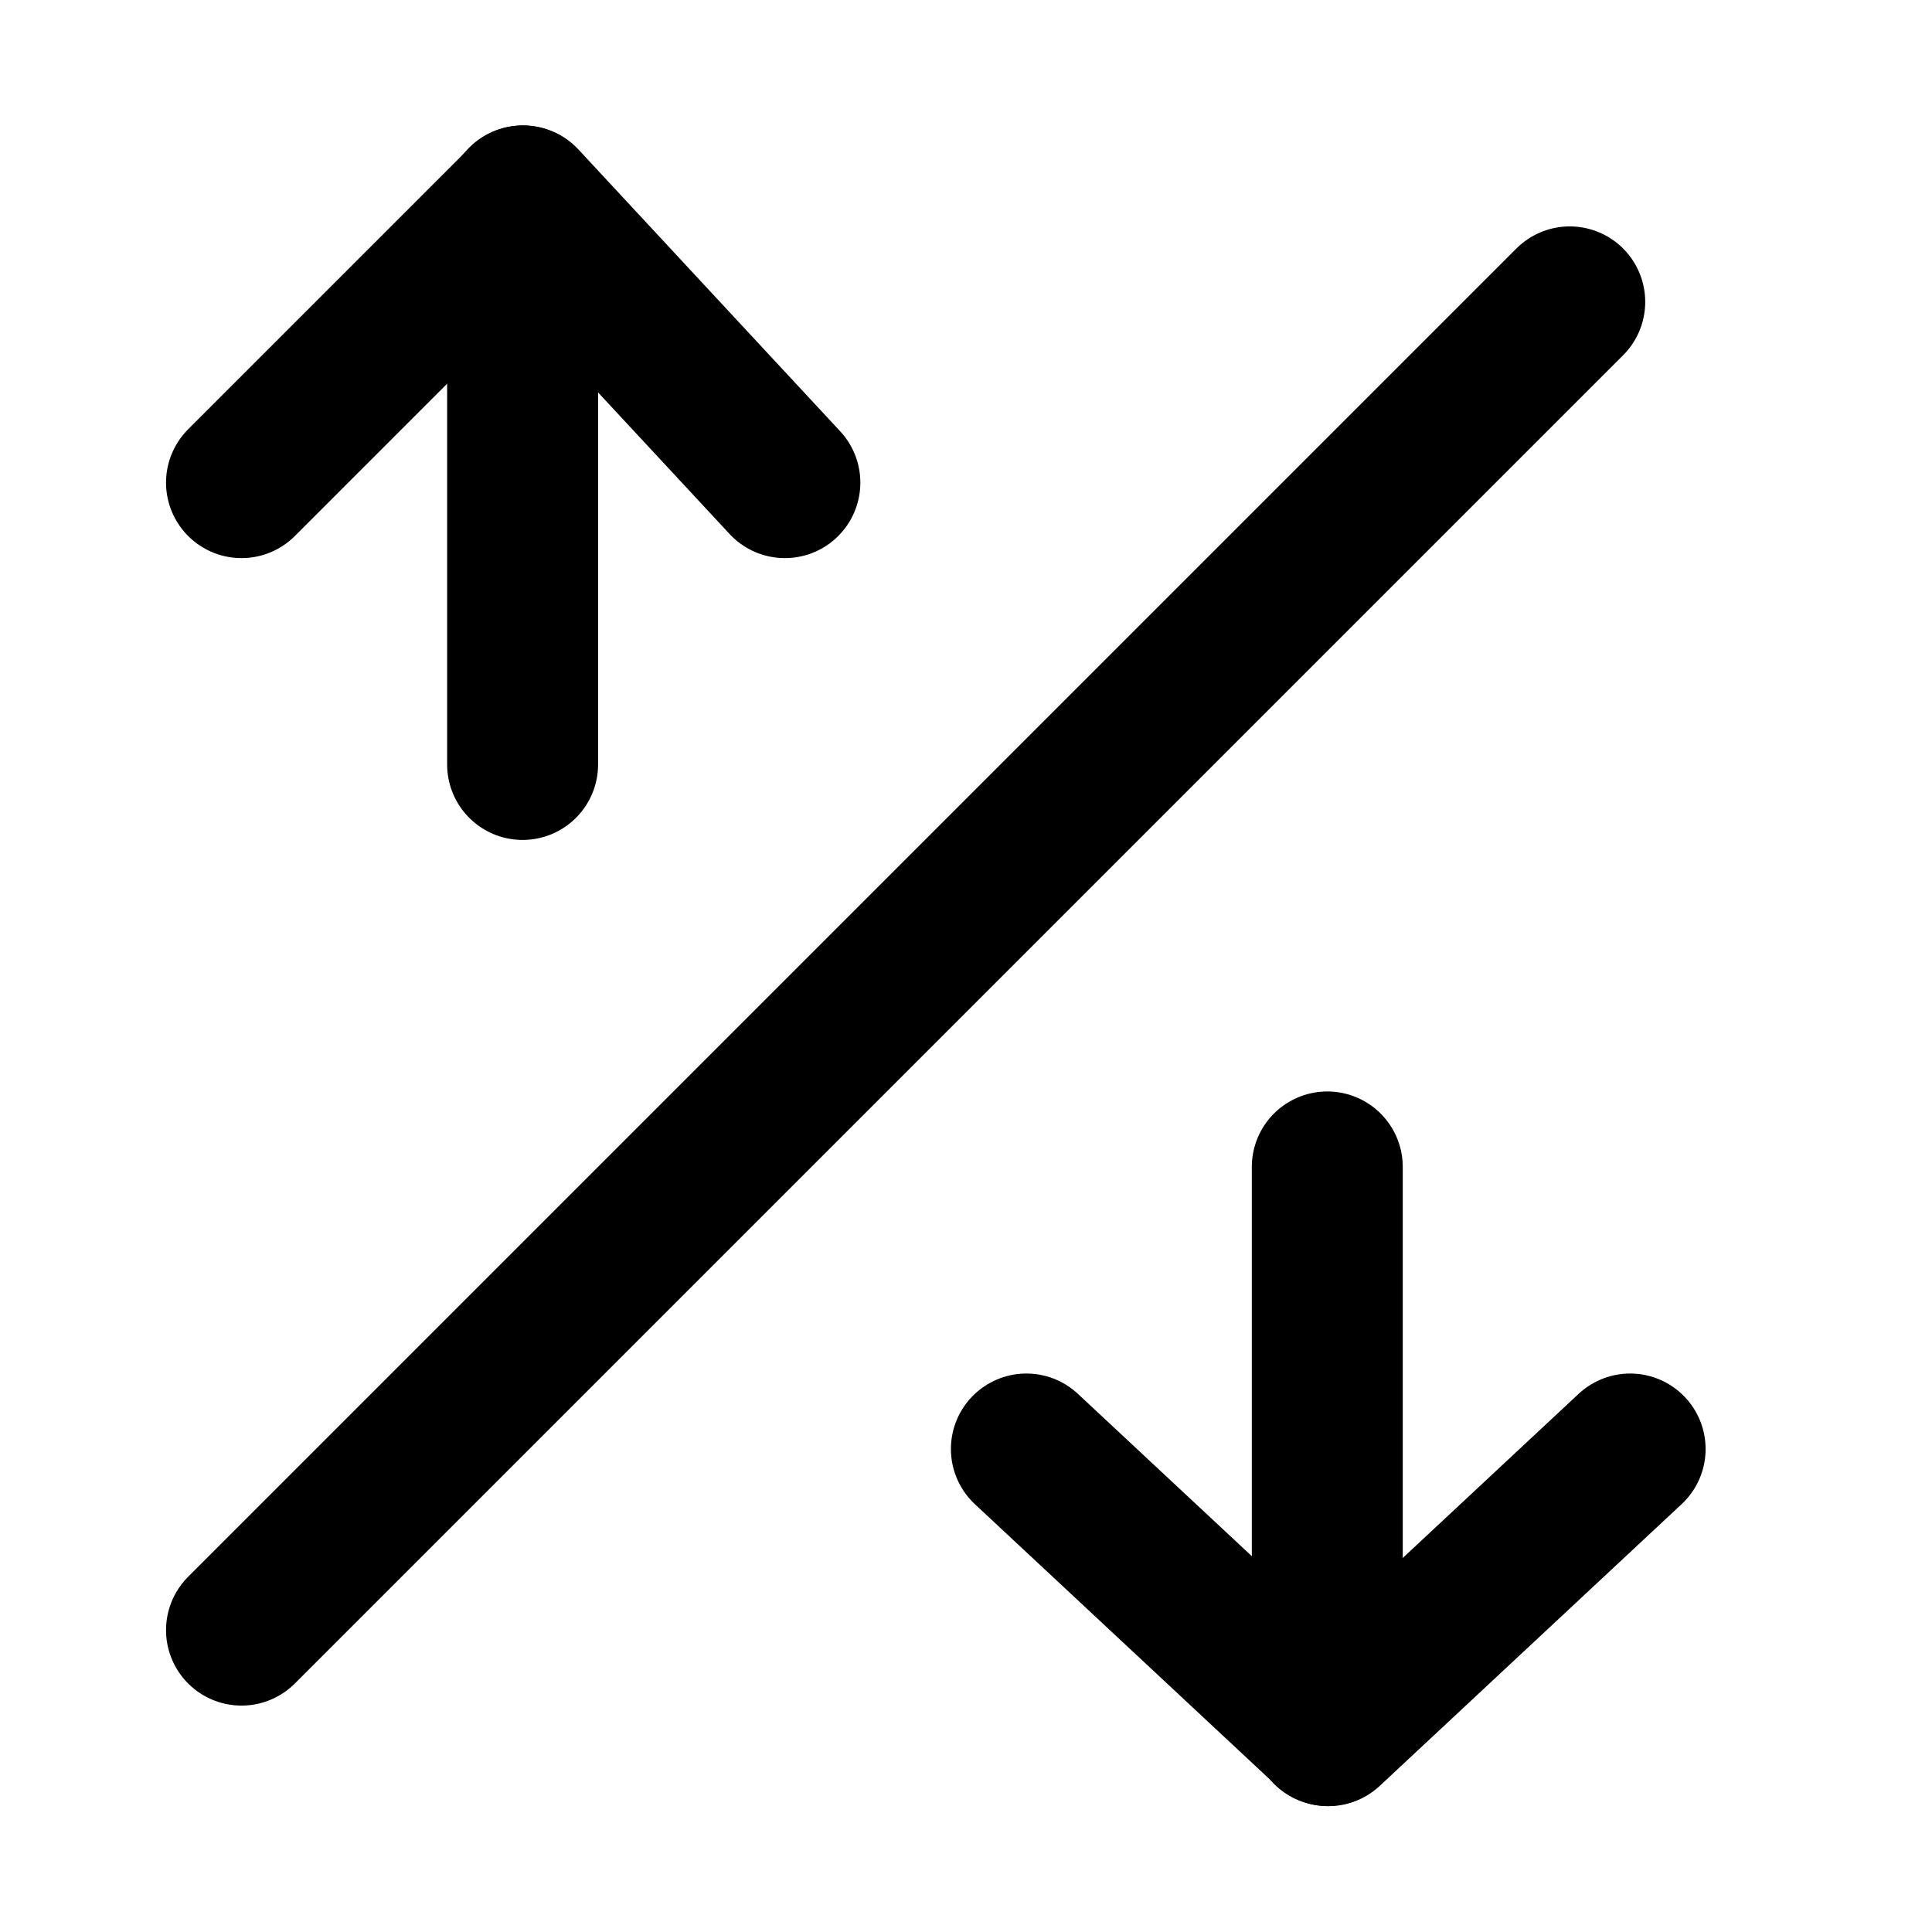 <svg width="16" height="16" viewBox="0 0 16 16" fill="none" xmlns="http://www.w3.org/2000/svg">
<path d="M6.5 3.997L4.333 1.664L2 3.997" stroke="currentColor" stroke-width="1.25" stroke-linecap="round" stroke-linejoin="round"/>
<path d="M4.328 6.331V1.664" stroke="currentColor" stroke-width="1.25" stroke-linecap="round" stroke-linejoin="round"/>
<path d="M13.5 12L11 14.333L8.5 12" stroke="currentColor" stroke-width="1.25" stroke-linecap="round" stroke-linejoin="round"/>
<path d="M10.992 9.664V14.331" stroke="currentColor" stroke-width="1.25" stroke-linecap="round" stroke-linejoin="round"/>
<path d="M2 13.5L13 2.5" stroke="currentColor" stroke-width="1.25" stroke-linecap="round"/>
</svg>
